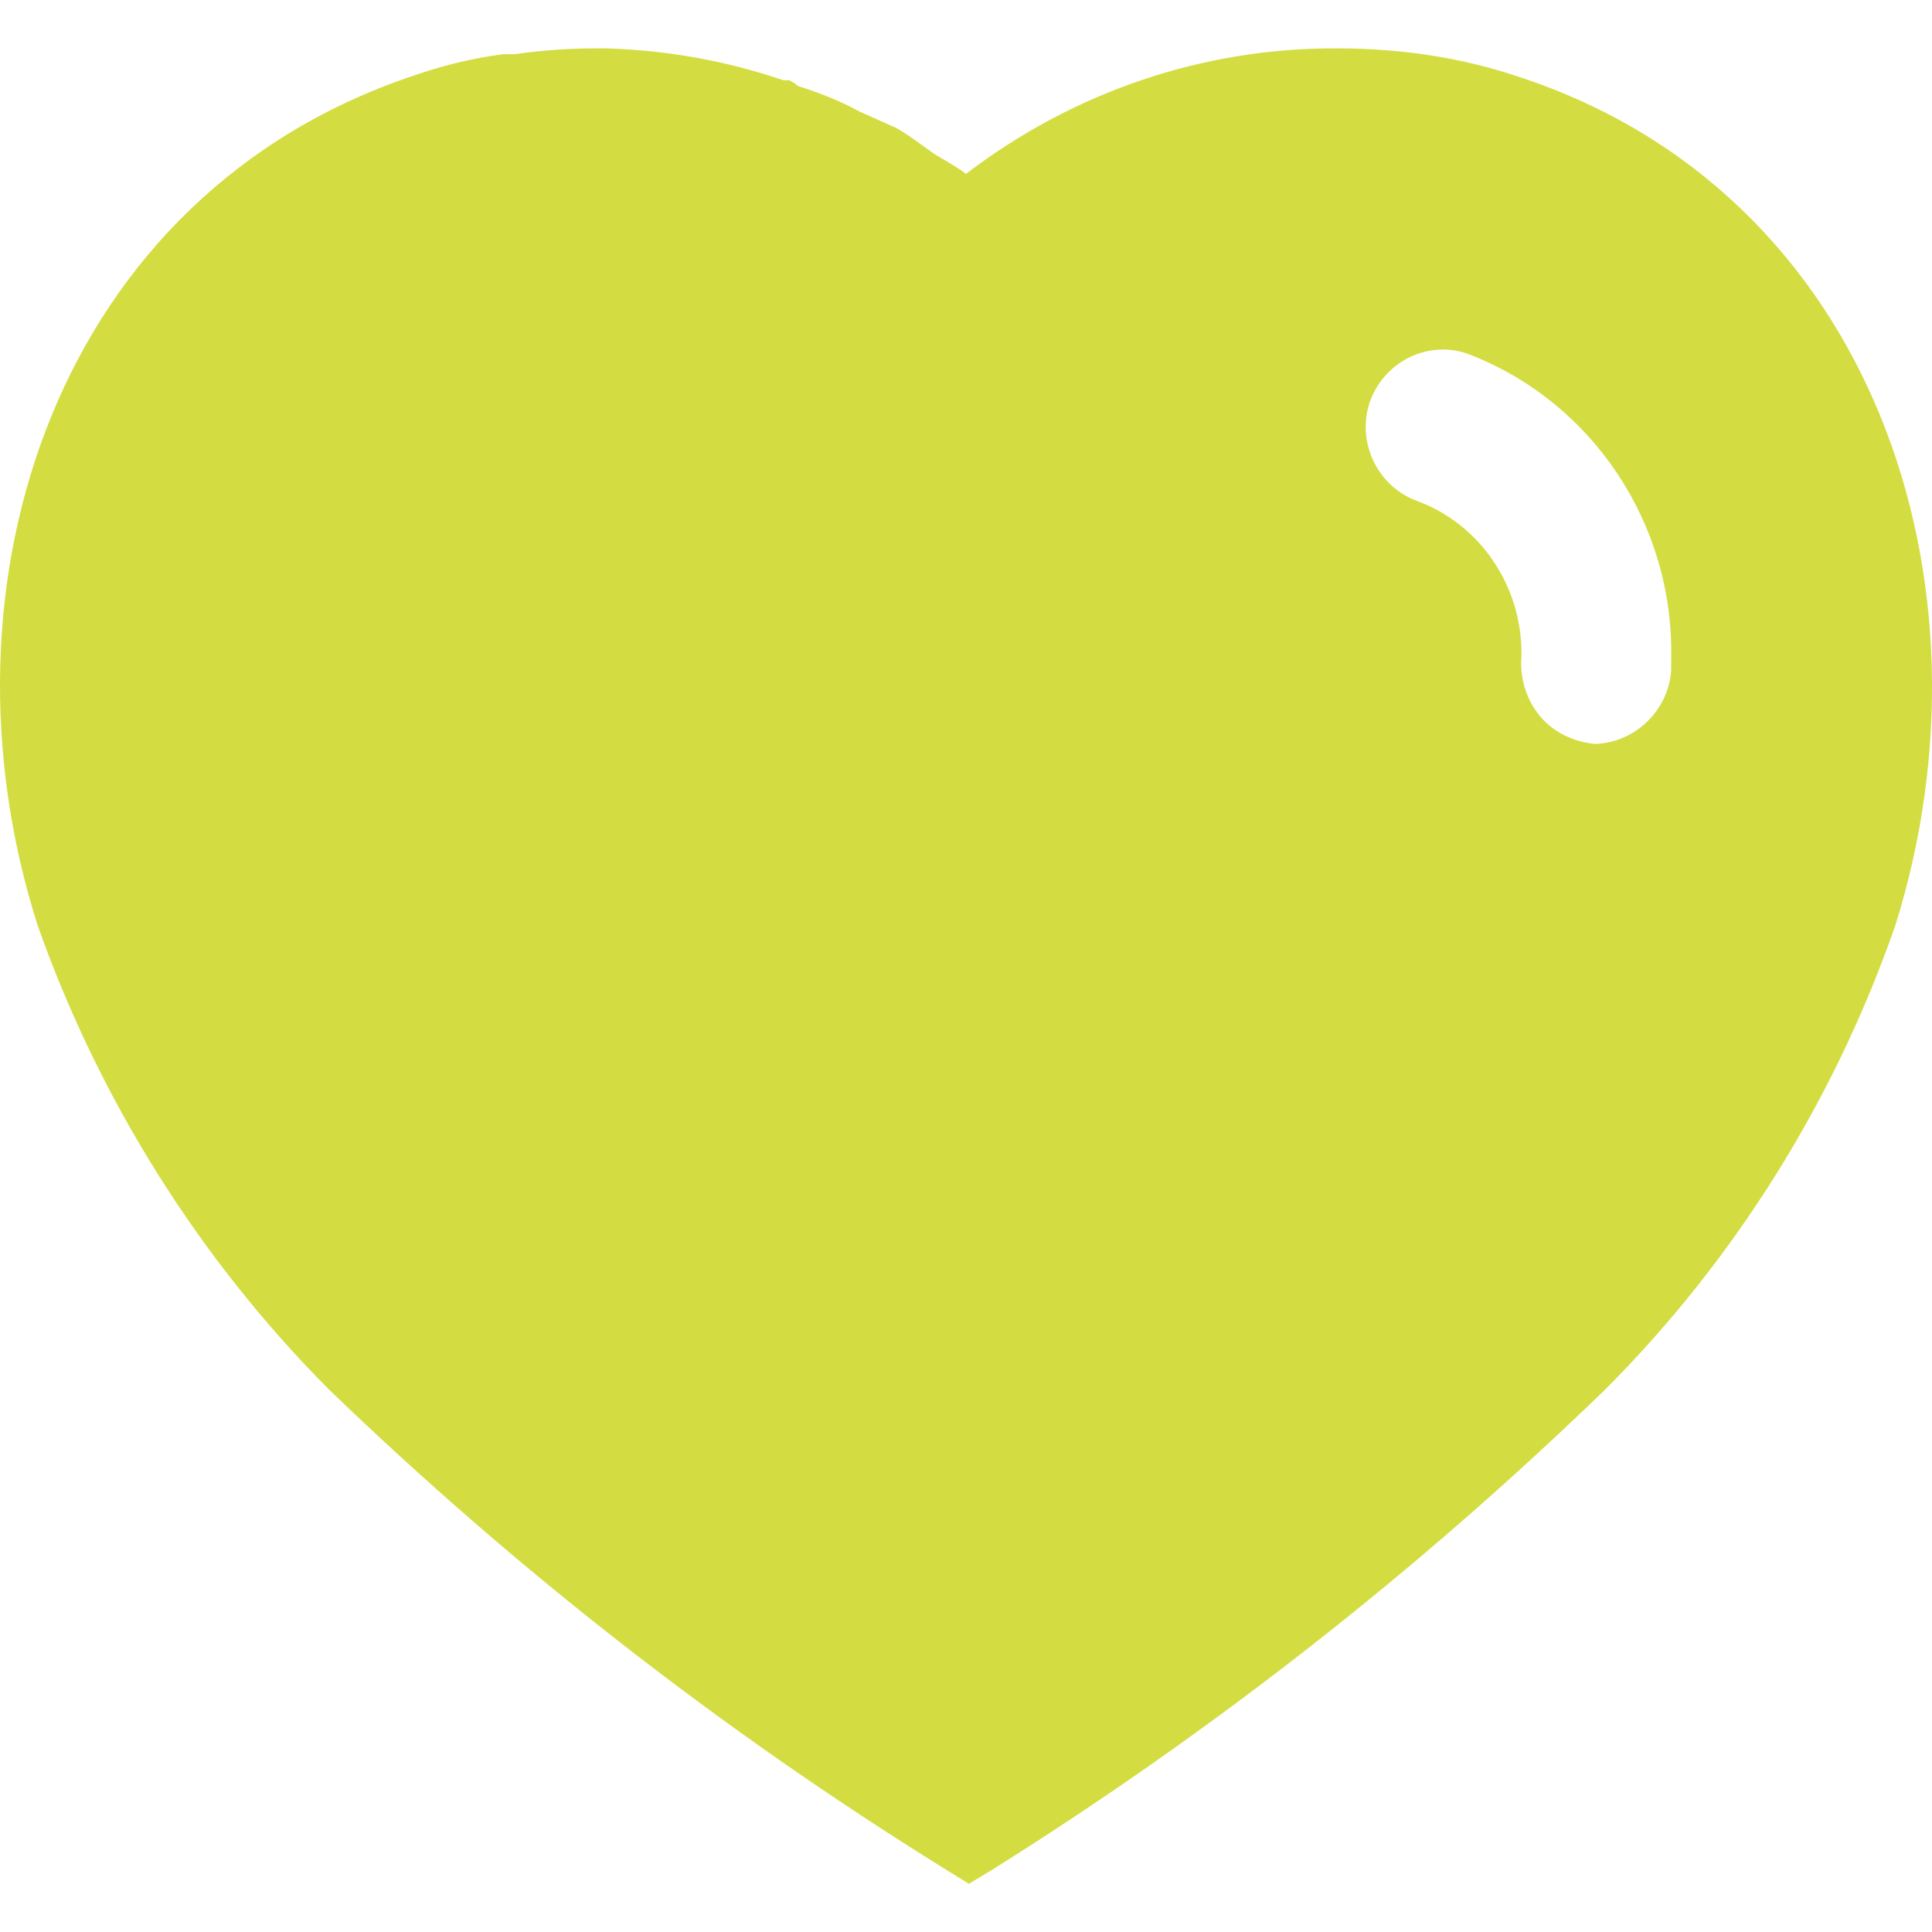 <svg width="20" height="20" viewBox="0 0 20 20" fill="none" xmlns="http://www.w3.org/2000/svg">
<path fill-rule="evenodd" clip-rule="evenodd" d="M13.85 0.501C14.481 0.501 15.111 0.59 15.71 0.791C19.401 1.991 20.731 6.041 19.62 9.581C18.99 11.39 17.96 13.041 16.611 14.39C14.68 16.26 12.561 17.92 10.28 19.35L10.03 19.501L9.77 19.34C7.481 17.92 5.35 16.26 3.401 14.38C2.061 13.031 1.03 11.39 0.39 9.581C-0.74 6.041 0.59 1.991 4.321 0.77C4.611 0.67 4.91 0.6 5.21 0.561H5.33C5.611 0.52 5.89 0.501 6.17 0.501H6.28C6.91 0.52 7.52 0.63 8.111 0.831H8.17C8.21 0.85 8.24 0.871 8.26 0.89C8.481 0.961 8.69 1.041 8.89 1.151L9.27 1.321C9.362 1.37 9.465 1.444 9.554 1.509C9.61 1.55 9.661 1.587 9.7 1.611C9.716 1.62 9.733 1.63 9.75 1.64C9.835 1.69 9.925 1.742 10 1.8C11.111 0.951 12.46 0.491 13.85 0.501ZM16.51 7.701C16.92 7.69 17.27 7.361 17.3 6.94V6.821C17.33 5.42 16.481 4.151 15.19 3.661C14.78 3.52 14.33 3.741 14.18 4.161C14.04 4.581 14.26 5.041 14.68 5.19C15.321 5.43 15.75 6.061 15.75 6.76V6.791C15.731 7.02 15.8 7.241 15.94 7.411C16.08 7.581 16.29 7.68 16.51 7.701Z" fill="#D3DD41"/>
</svg>
